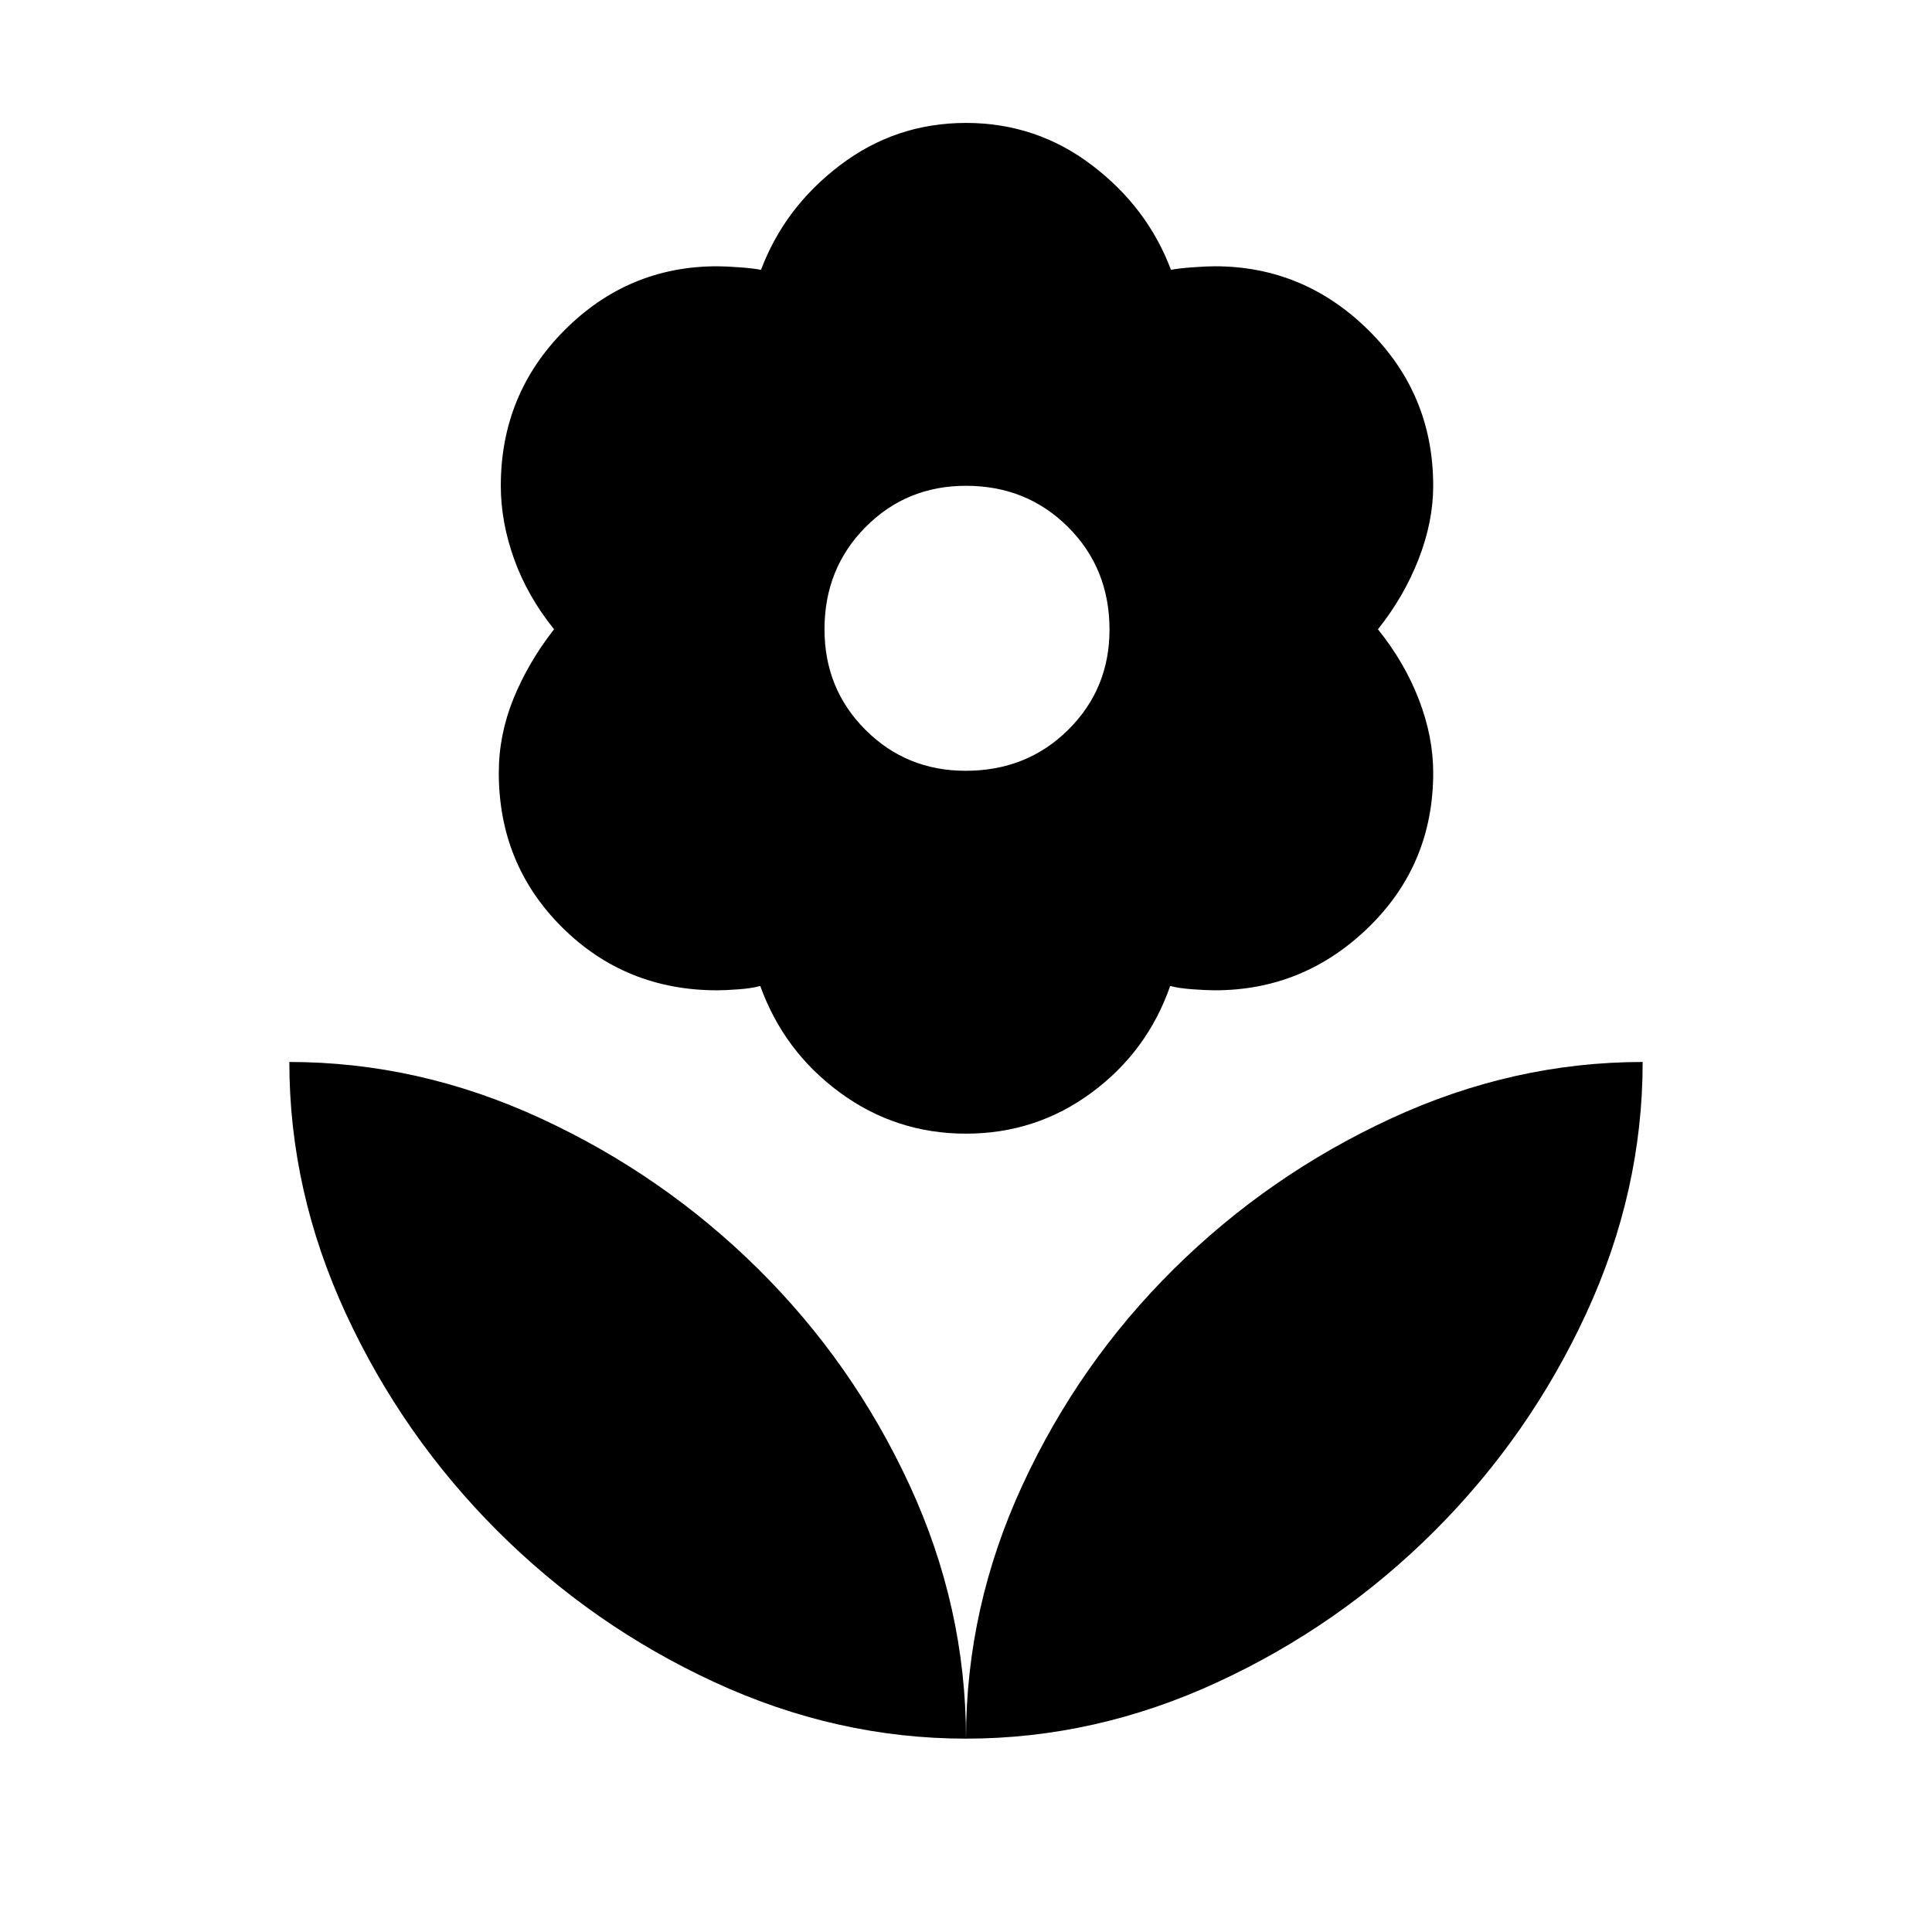 <svg xmlns="http://www.w3.org/2000/svg" height="48" viewBox="0 -960 960 960" width="48"><path d="M479.81-577q30.42 0 50.96-20.35 20.54-20.34 20.54-49.77 0-30.42-20.56-50.96-20.57-20.53-50.75-20.53-29.62 0-49.96 20.56-20.35 20.56-20.35 50.74 0 29.62 20.35 49.96Q450.38-577 479.81-577Zm.19 180.31q-34.89 0-62.71-20.47-27.83-20.46-39.52-52.92-4 1.16-10.69 1.66-6.69.5-10.69.5-45.58 0-77.06-31.28-31.48-31.27-31.48-76.82 0-18.9 7.31-36.86 7.3-17.97 20.15-34.43-13.23-16.46-19.85-34.92-6.61-18.46-6.61-36.36 0-45.55 31.65-77.33 31.66-31.77 75.89-31.77 3.85 0 10.88.5 7.03.5 10.88 1.27 11.7-31.08 39.33-52.04T480-898.92q34.89 0 62.52 20.96 27.63 20.96 39.33 52.04 3.85-.77 10.88-1.27 7.03-.5 10.88-.5 44.23 0 76.39 31.77 32.15 31.78 32.15 77.33 0 17.9-7.31 36.55-7.3 18.66-20.15 34.73 13.23 16.46 20.35 34.93 7.11 18.46 7.11 36.36 0 45.55-32.15 76.82-32.16 31.28-76.39 31.28-3.85 0-10.88-.5-7.03-.5-11.27-1.66-11.31 32.46-38.94 52.92-27.63 20.47-62.52 20.47Zm0 300.61q0-65.31 28.08-126.04 28.07-60.73 75.23-107.38 47.15-46.65 107.88-74.73 60.73-28.08 125.04-28.08 0 64.31-28.08 125.04-28.08 60.73-75.23 107.88-47.15 47.16-107.88 75.23Q544.31-96.08 480-96.08Zm0 0q0-65.31-28.08-126.04-28.07-60.73-75.23-107.38-47.15-46.65-107.88-74.73-60.73-28.08-125.04-28.08 0 64.31 28.08 125.04 28.08 60.73 75.23 107.88 47.15 47.16 107.88 75.23Q415.69-96.08 480-96.08Z"/></svg>